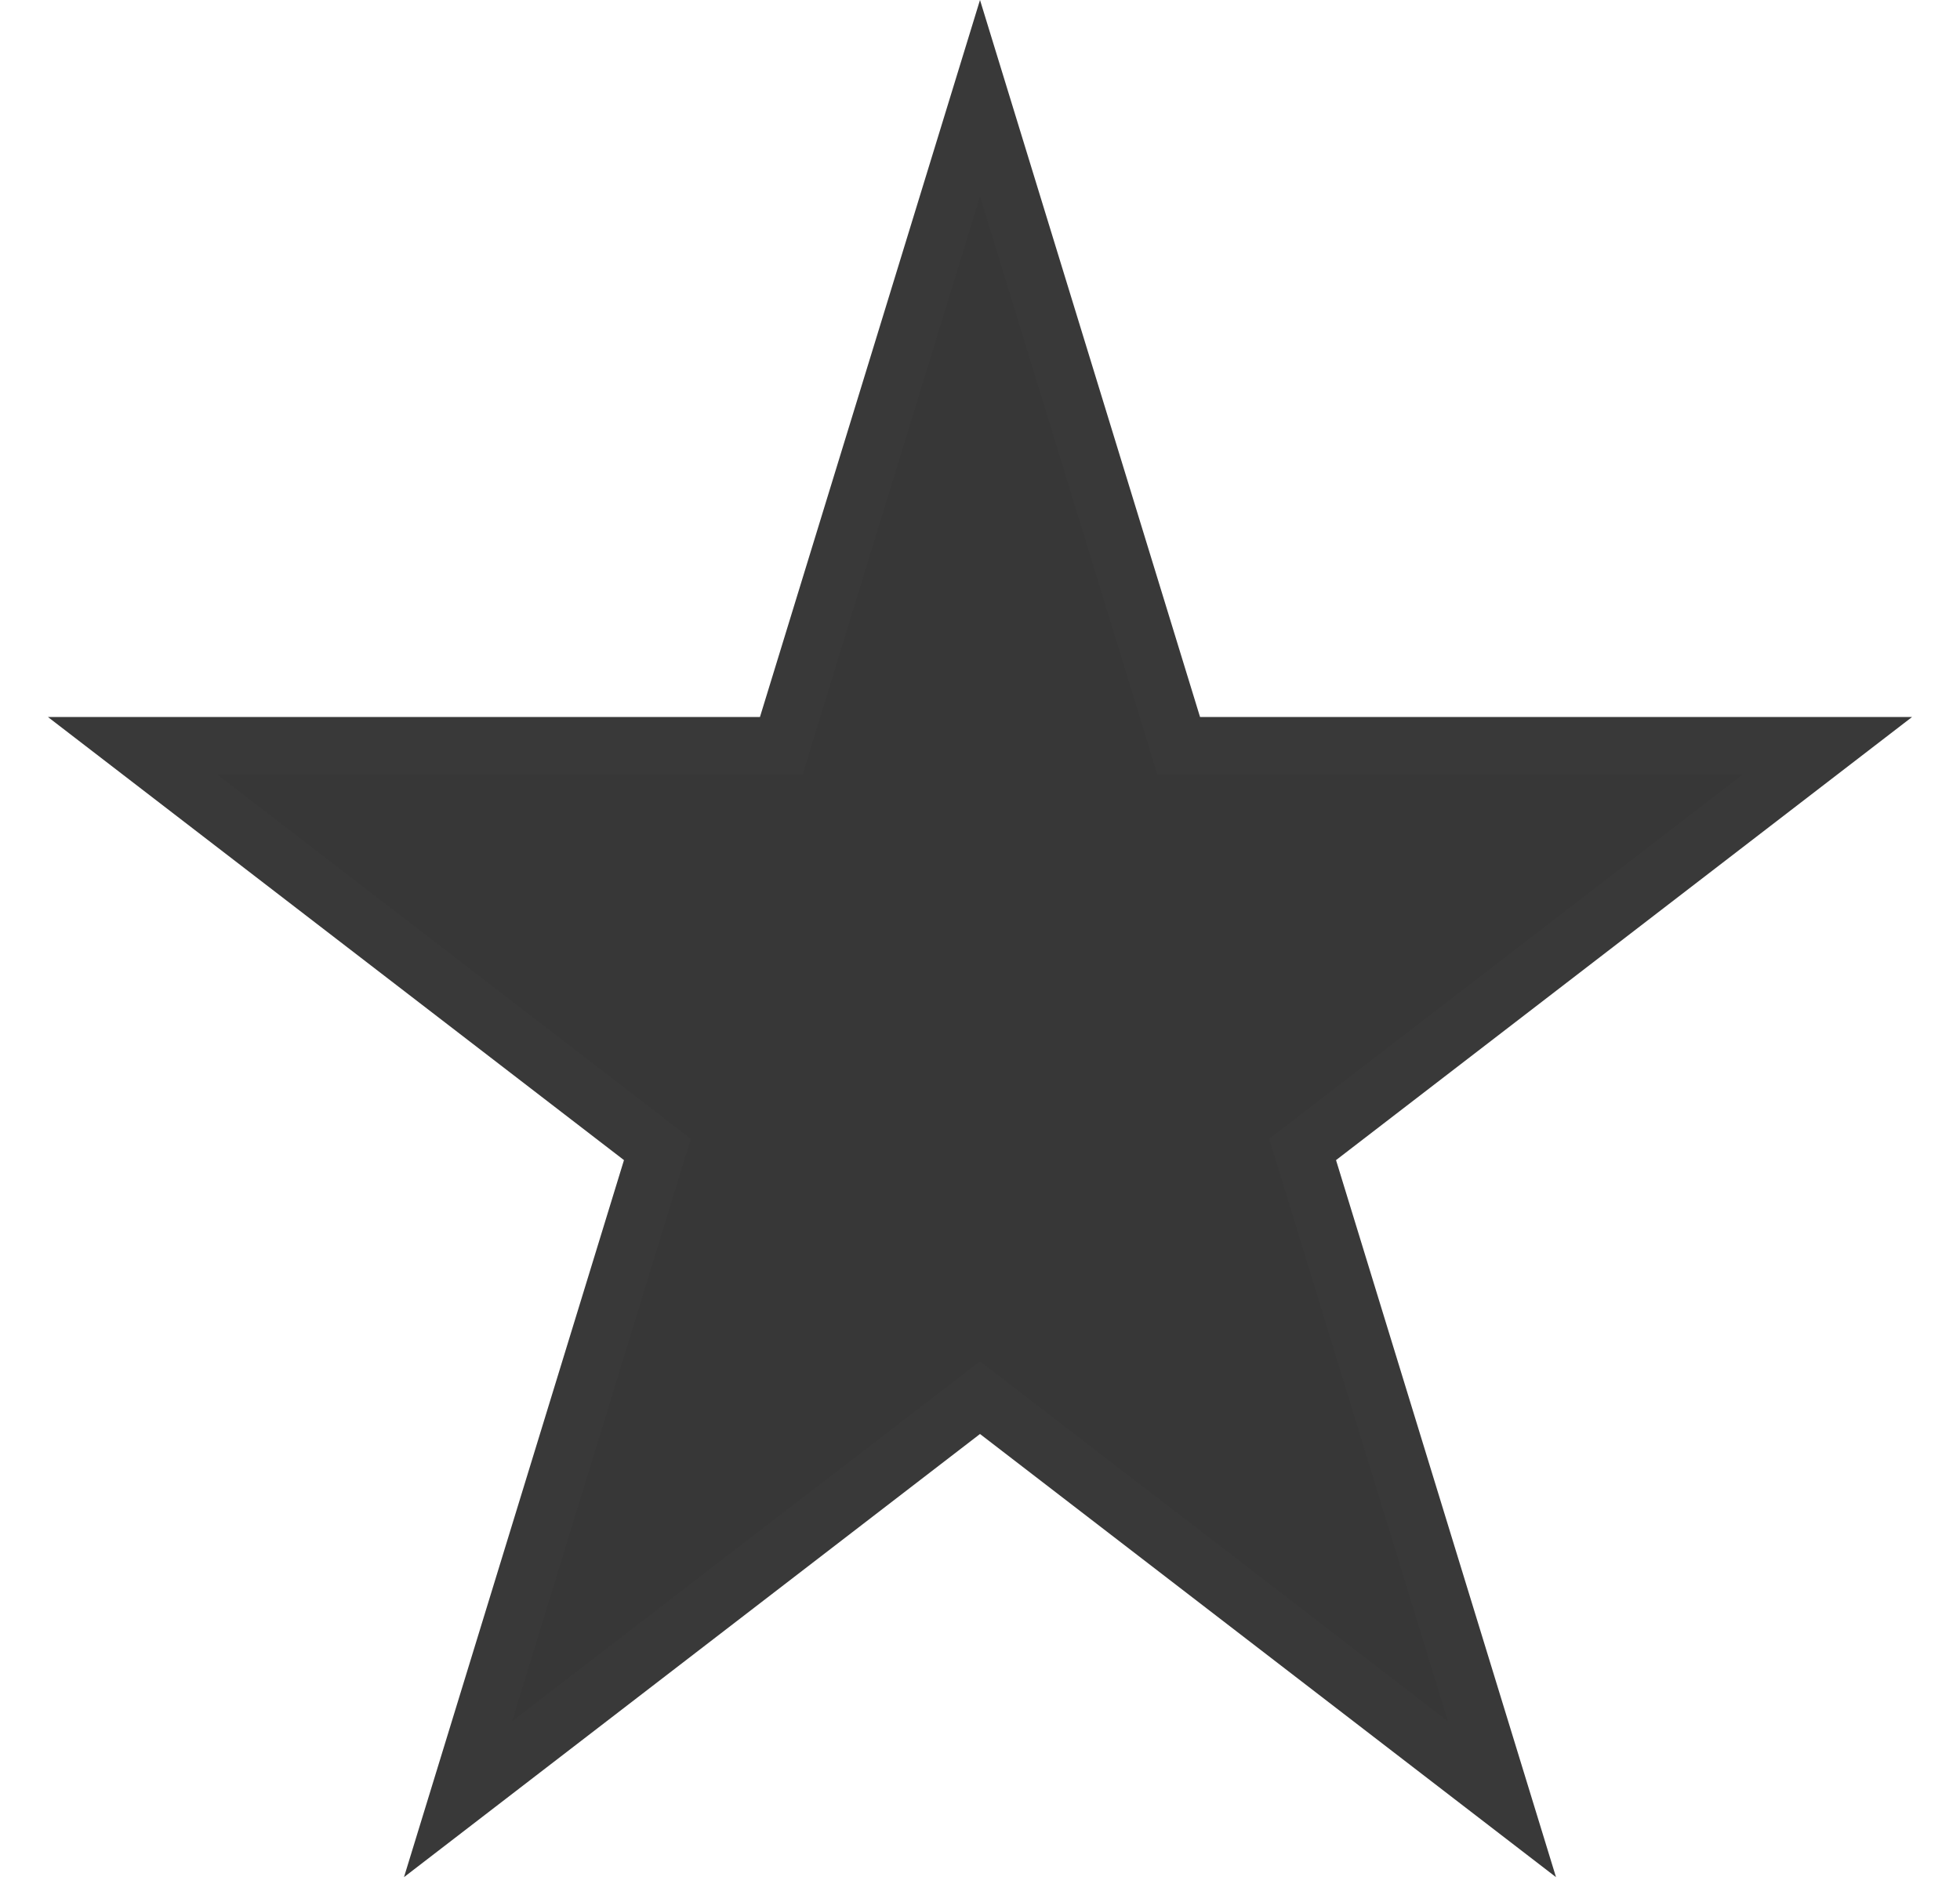 <svg width="34" height="33" viewBox="0 0 34 33" fill="none" xmlns="http://www.w3.org/2000/svg">
<path d="M17 1.704L20.339 12.584L20.447 12.938H20.817H31.698L22.871 19.728L22.596 19.94L22.698 20.271L26.054 31.21L17.305 24.479L17 24.245L16.695 24.479L7.946 31.21L11.302 20.271L11.404 19.94L11.129 19.728L2.302 12.938H13.183H13.553L13.661 12.584L17 1.704Z" fill="#373737" stroke="#393939"/>
</svg>
